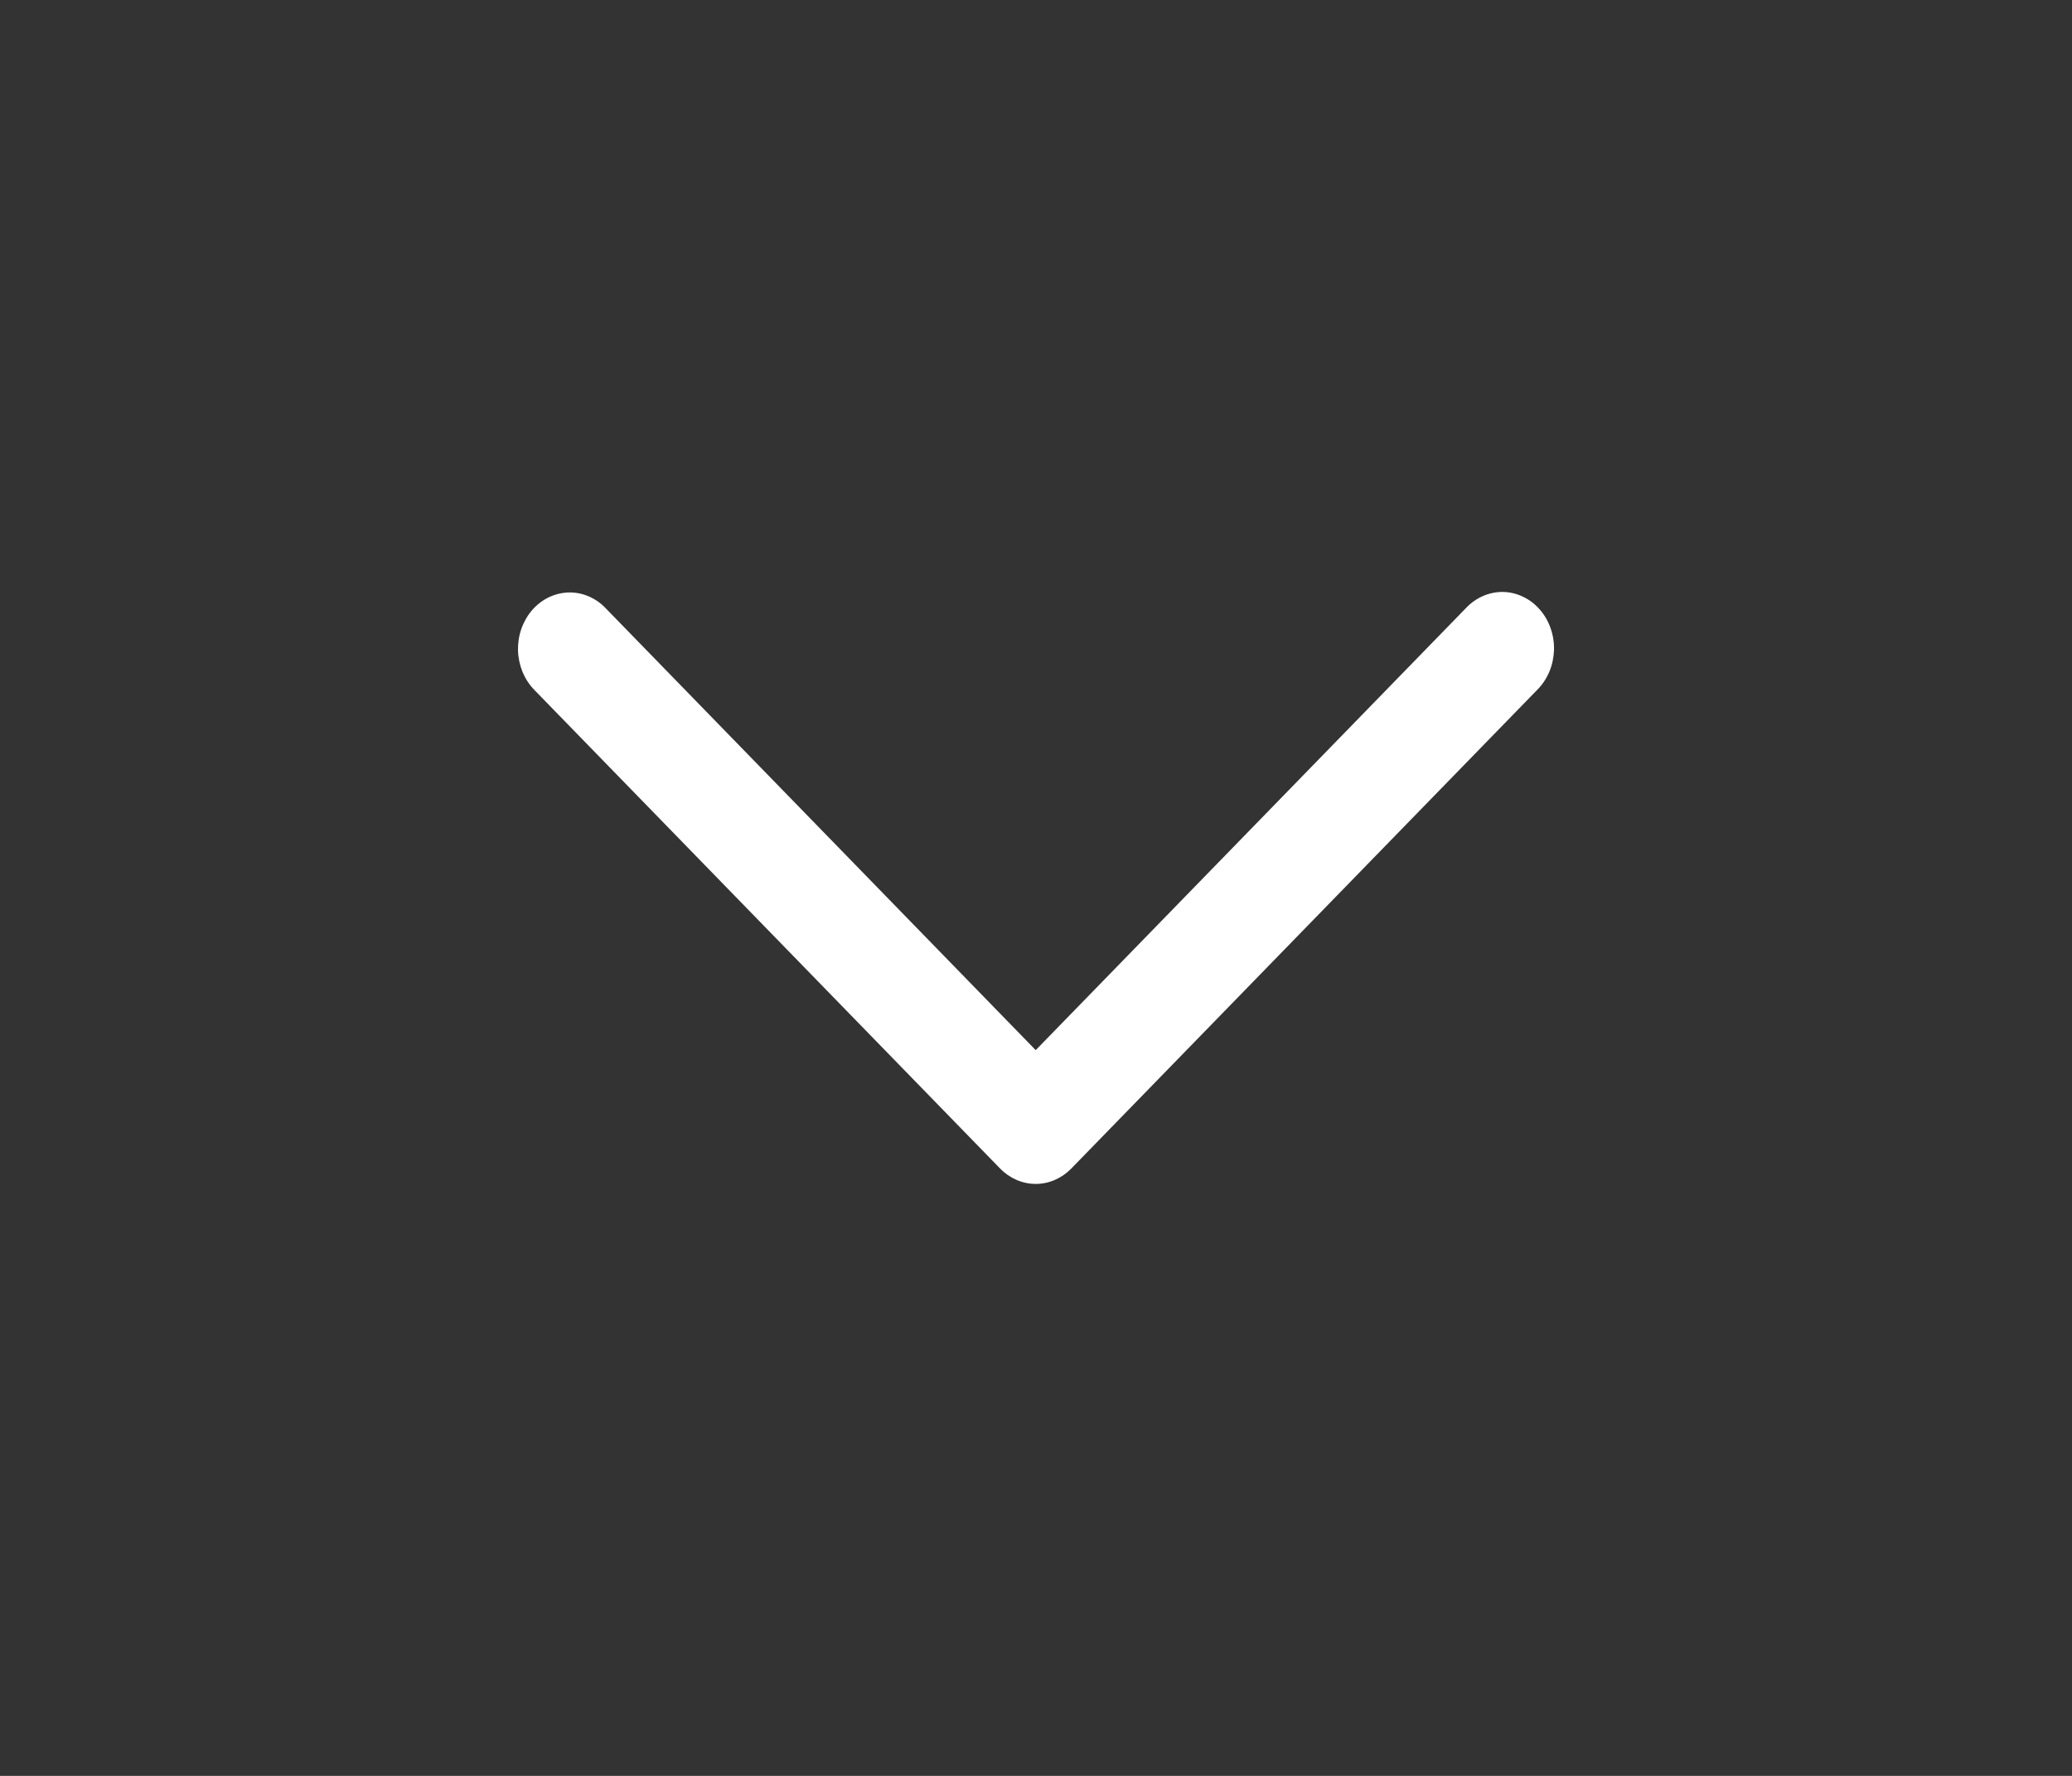 <svg width="28" height="24" viewBox="0 0 28 24" fill="none" xmlns="http://www.w3.org/2000/svg">
<rect x="0" y="0" width="28" height="24" fill="#333333" stroke="none"/>
<path d="M8.18 8.215C8.114 8.146 8.035 8.093 7.949 8.057C7.863 8.021 7.772 8.004 7.68 8.007C7.588 8.01 7.498 8.033 7.414 8.073C7.33 8.114 7.254 8.173 7.191 8.245C7.128 8.318 7.079 8.404 7.046 8.497C7.013 8.59 6.998 8.69 7 8.79C7.003 8.89 7.024 8.988 7.061 9.08C7.099 9.171 7.152 9.253 7.219 9.322L13.515 15.792C13.645 15.925 13.817 16 13.996 16C14.175 16 14.347 15.925 14.477 15.792L20.774 9.322C20.842 9.254 20.897 9.171 20.936 9.08C20.975 8.988 20.996 8.889 21 8.788C21.003 8.687 20.988 8.587 20.955 8.493C20.922 8.398 20.873 8.312 20.809 8.239C20.745 8.165 20.669 8.106 20.584 8.066C20.5 8.025 20.408 8.002 20.316 8C20.223 7.998 20.131 8.016 20.045 8.053C19.958 8.09 19.88 8.145 19.813 8.215L13.996 14.192L8.18 8.215Z" fill="white"/>
</svg>
